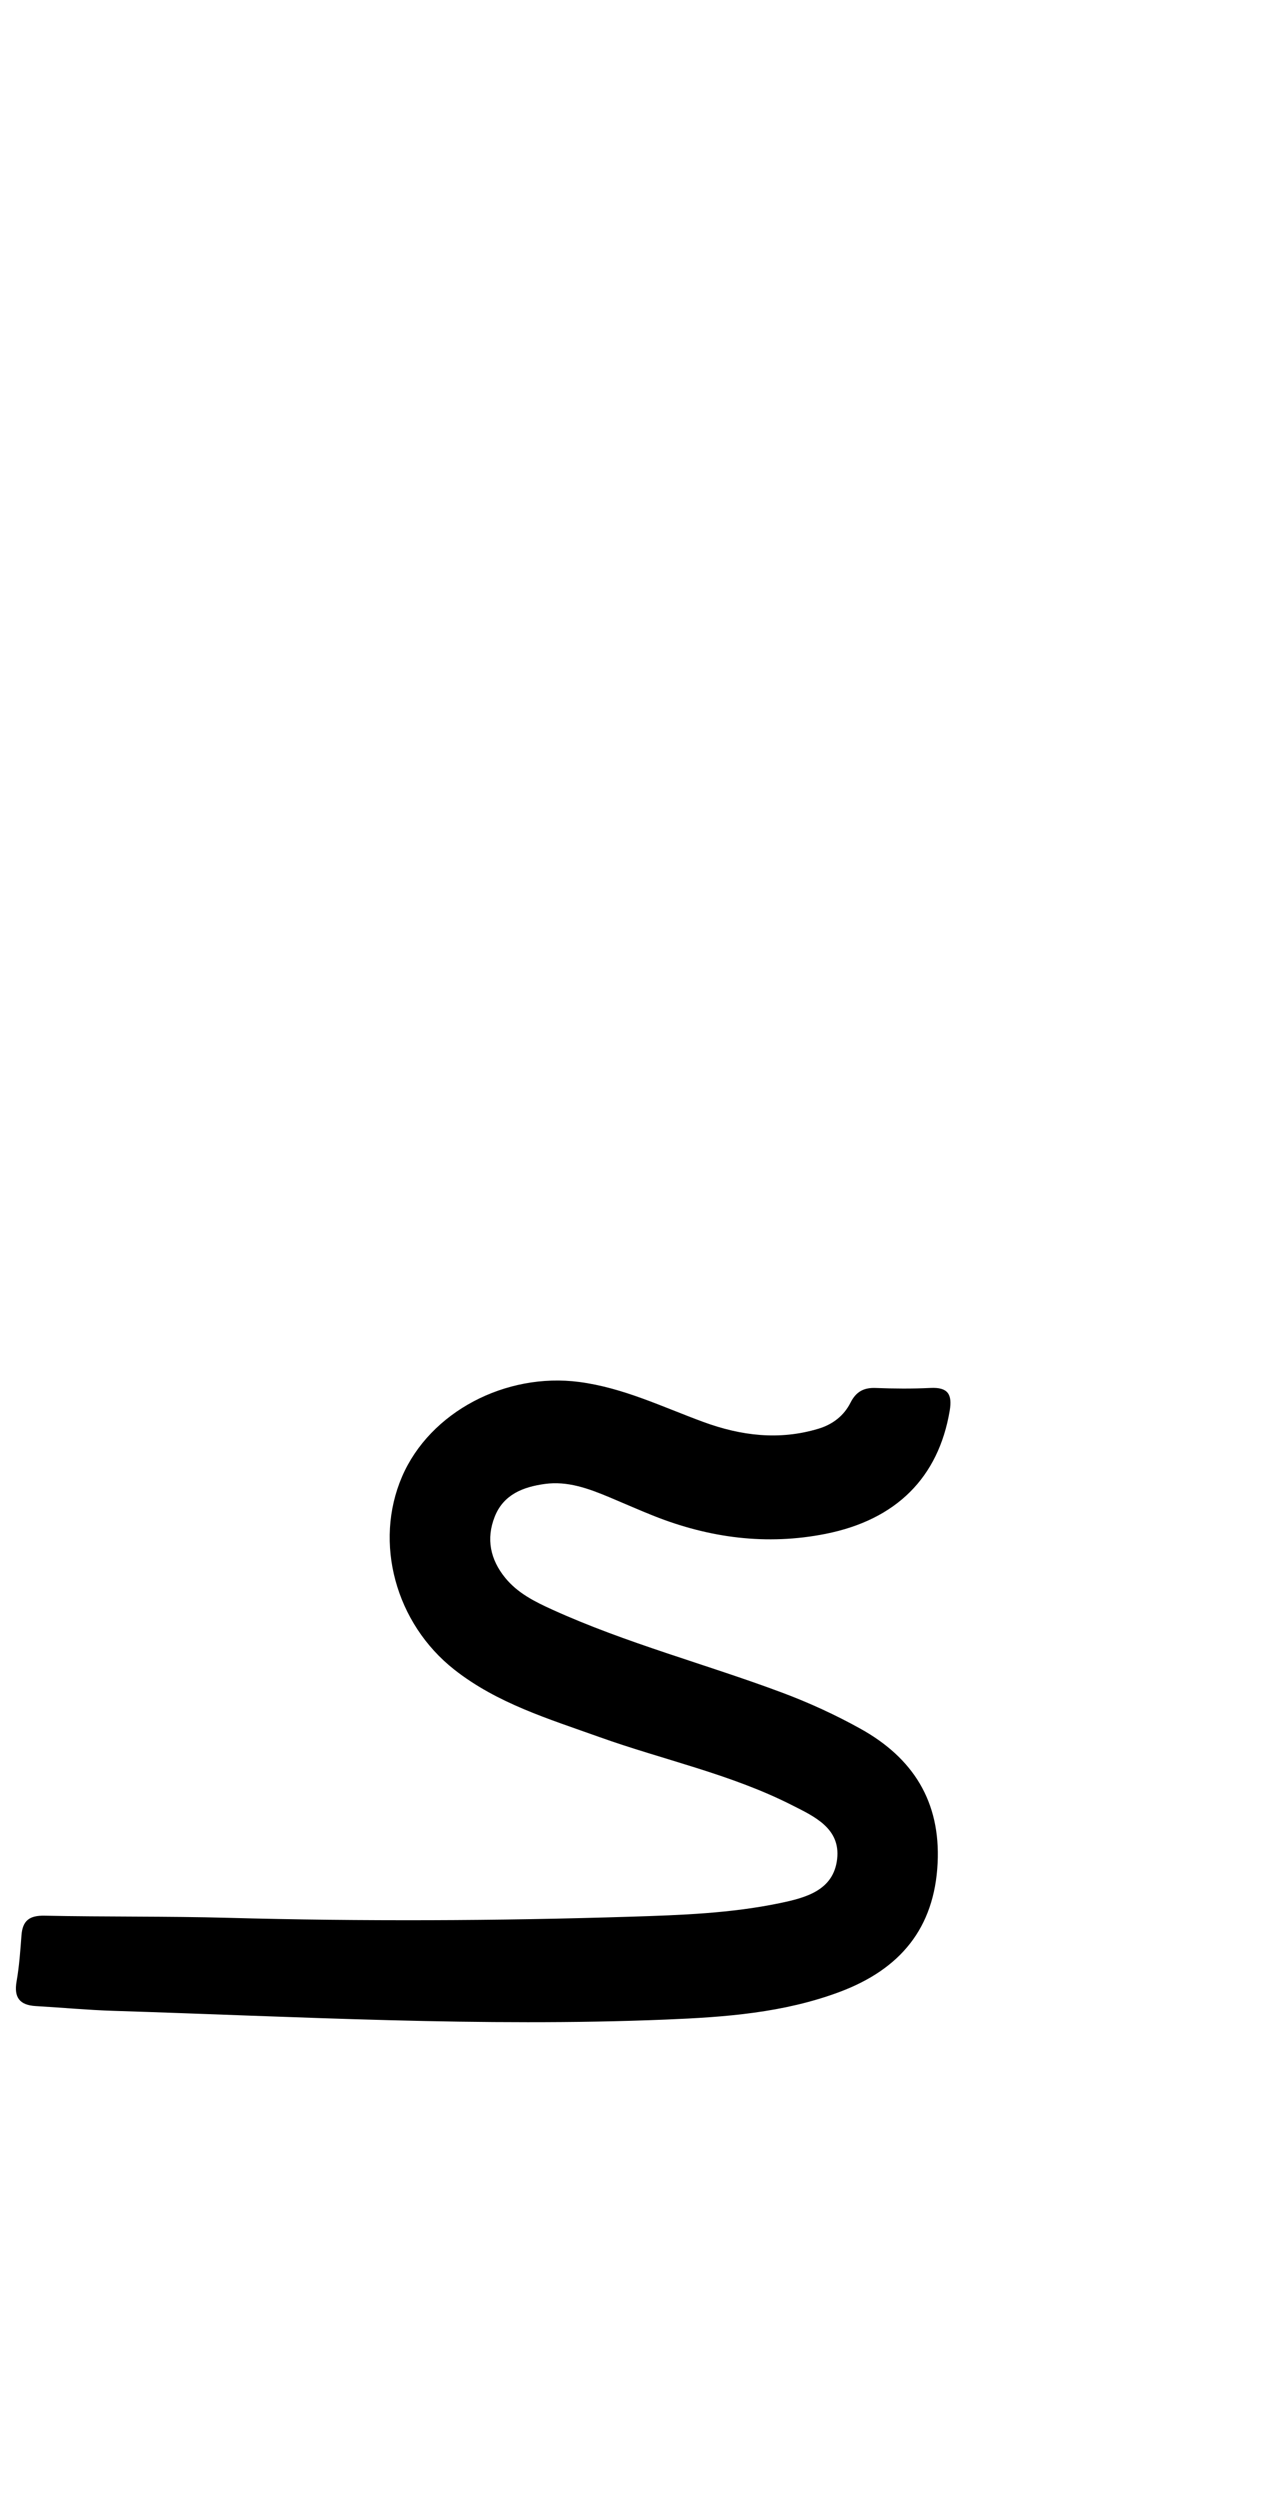 <svg enable-background="new 0 0 304 592" viewBox="0 0 304 592" xmlns="http://www.w3.org/2000/svg"><path d="m144.488 354.556c-5.156-2.159-10.055-3.914-15.35-3.194-5.123.697-9.823 2.463-11.918 7.765-2.074 5.25-1.045 10.143 2.502 14.489 2.936 3.598 6.975 5.617 11.082 7.483 17.631 8.009 36.386 12.912 54.472 19.667 6.414 2.396 12.605 5.235 18.589 8.554 12.498 6.931 19.002 17.266 18.3 31.804-.747 15.479-8.906 25.15-23.147 30.495-13.334 5.005-27.279 6.003-41.228 6.574-43.651 1.789-87.252-.695-130.863-2.066-6.153-.193-12.293-.775-18.442-1.129-3.803-.219-5.23-2.006-4.553-5.859.631-3.593.885-7.261 1.158-10.908.262-3.508 1.919-4.712 5.491-4.637 14.493.304 28.997.114 43.486.507 31.819.863 63.624.728 95.438-.268 11.825-.37 23.622-.792 35.232-3.203 6.157-1.279 12.77-2.995 13.618-10.45.832-7.318-5.494-10.118-10.806-12.807-14.493-7.336-30.431-10.671-45.616-16.107-11.9-4.26-24.093-7.926-34.263-15.914-13.969-10.972-19.144-30.102-12.399-45.728 6.619-15.333 24.559-24.686 41.982-22.402 10.43 1.367 19.715 5.913 29.367 9.456 8.997 3.303 18.044 4.416 27.341 1.602 3.318-1.004 5.992-3.047 7.556-6.145 1.298-2.571 3.091-3.605 5.951-3.494 4.326.167 8.671.208 12.993-.007 4.132-.206 5.228 1.487 4.567 5.402-2.662 15.759-12.617 25.817-29.414 29.151-13.949 2.769-27.491.978-40.636-4.225-3.405-1.348-6.754-2.84-10.49-4.407z"/></svg>